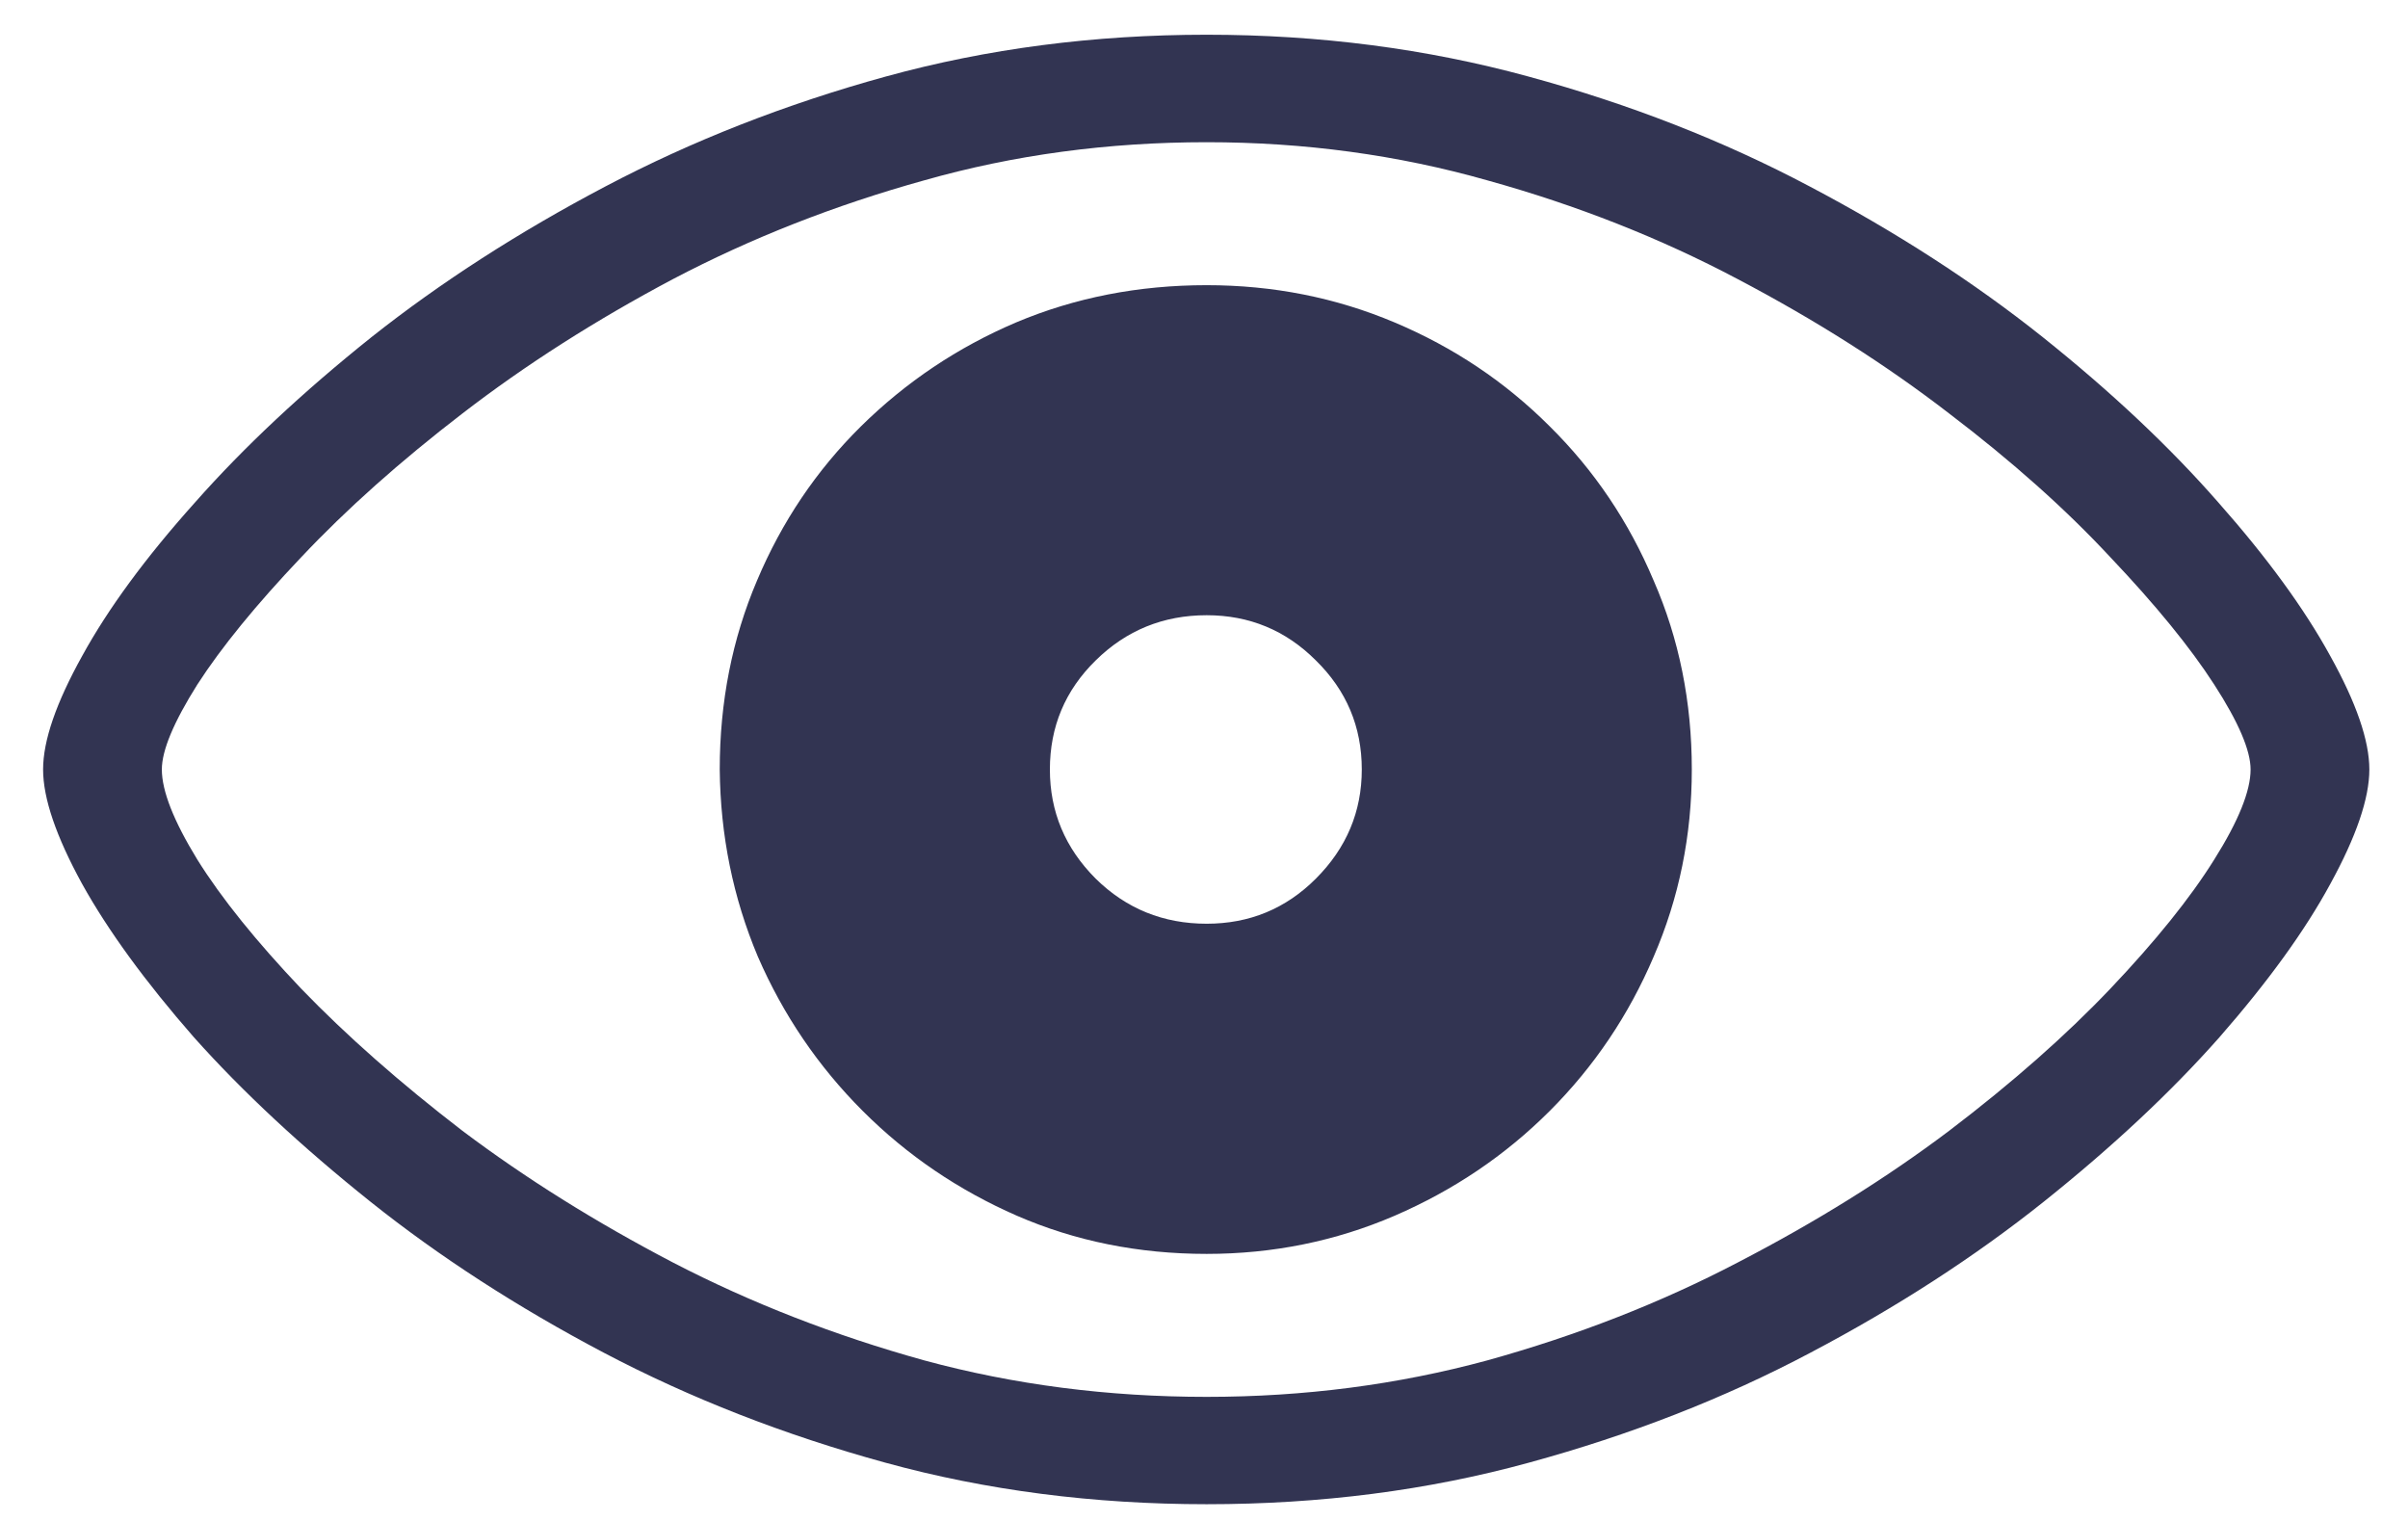 <svg width="19" height="12" viewBox="0 0 19 12" fill="none" xmlns="http://www.w3.org/2000/svg">
<path d="M9.521 11.868C8.628 11.868 7.782 11.759 6.985 11.54C6.187 11.321 5.447 11.032 4.763 10.672C4.08 10.312 3.467 9.915 2.924 9.482C2.382 9.049 1.917 8.617 1.53 8.184C1.147 7.746 0.853 7.343 0.648 6.974C0.443 6.6 0.34 6.299 0.34 6.071C0.34 5.843 0.443 5.545 0.648 5.176C0.853 4.802 1.149 4.399 1.537 3.966C1.924 3.528 2.389 3.093 2.931 2.66C3.478 2.227 4.093 1.831 4.777 1.471C5.46 1.111 6.199 0.821 6.992 0.603C7.789 0.384 8.632 0.274 9.521 0.274C10.41 0.274 11.255 0.384 12.057 0.603C12.859 0.821 13.6 1.111 14.279 1.471C14.962 1.831 15.575 2.227 16.118 2.66C16.66 3.093 17.122 3.528 17.505 3.966C17.888 4.399 18.182 4.802 18.387 5.176C18.592 5.545 18.695 5.843 18.695 6.071C18.695 6.299 18.592 6.6 18.387 6.974C18.187 7.343 17.895 7.746 17.512 8.184C17.129 8.617 16.667 9.049 16.125 9.482C15.582 9.915 14.969 10.312 14.286 10.672C13.607 11.032 12.866 11.321 12.064 11.54C11.266 11.759 10.419 11.868 9.521 11.868ZM9.521 11.021C10.291 11.021 11.029 10.925 11.736 10.733C12.442 10.537 13.101 10.28 13.711 9.961C14.327 9.642 14.883 9.296 15.379 8.922C15.876 8.544 16.3 8.17 16.651 7.801C17.006 7.427 17.28 7.088 17.471 6.782C17.663 6.477 17.758 6.24 17.758 6.071C17.758 5.921 17.663 5.698 17.471 5.401C17.28 5.105 17.006 4.77 16.651 4.396C16.3 4.018 15.876 3.64 15.379 3.262C14.883 2.879 14.327 2.526 13.711 2.202C13.101 1.879 12.442 1.619 11.736 1.423C11.029 1.222 10.291 1.122 9.521 1.122C8.742 1.122 7.999 1.222 7.292 1.423C6.586 1.619 5.925 1.879 5.31 2.202C4.699 2.526 4.146 2.879 3.649 3.262C3.157 3.64 2.733 4.018 2.377 4.396C2.022 4.77 1.748 5.105 1.557 5.401C1.37 5.698 1.277 5.921 1.277 6.071C1.277 6.24 1.37 6.477 1.557 6.782C1.748 7.088 2.022 7.427 2.377 7.801C2.733 8.17 3.157 8.544 3.649 8.922C4.146 9.296 4.699 9.642 5.31 9.961C5.925 10.28 6.586 10.537 7.292 10.733C7.999 10.925 8.742 11.021 9.521 11.021ZM9.521 9.893C8.983 9.893 8.484 9.792 8.024 9.592C7.564 9.391 7.158 9.116 6.807 8.765C6.456 8.414 6.18 8.008 5.98 7.548C5.784 7.083 5.684 6.591 5.679 6.071C5.679 5.538 5.777 5.041 5.973 4.581C6.169 4.116 6.442 3.711 6.793 3.364C7.149 3.013 7.557 2.74 8.017 2.544C8.482 2.348 8.983 2.25 9.521 2.25C10.045 2.25 10.54 2.348 11.004 2.544C11.469 2.74 11.877 3.013 12.228 3.364C12.579 3.711 12.852 4.116 13.048 4.581C13.249 5.041 13.349 5.538 13.349 6.071C13.349 6.591 13.249 7.083 13.048 7.548C12.852 8.008 12.579 8.414 12.228 8.765C11.877 9.116 11.469 9.391 11.004 9.592C10.54 9.792 10.045 9.893 9.521 9.893ZM9.521 7.288C9.858 7.288 10.145 7.17 10.382 6.933C10.624 6.691 10.745 6.404 10.745 6.071C10.745 5.734 10.624 5.447 10.382 5.21C10.145 4.973 9.858 4.854 9.521 4.854C9.179 4.854 8.887 4.973 8.646 5.21C8.404 5.447 8.284 5.734 8.284 6.071C8.284 6.404 8.404 6.691 8.646 6.933C8.887 7.17 9.179 7.288 9.521 7.288Z" fill="#323452"/>
</svg>
